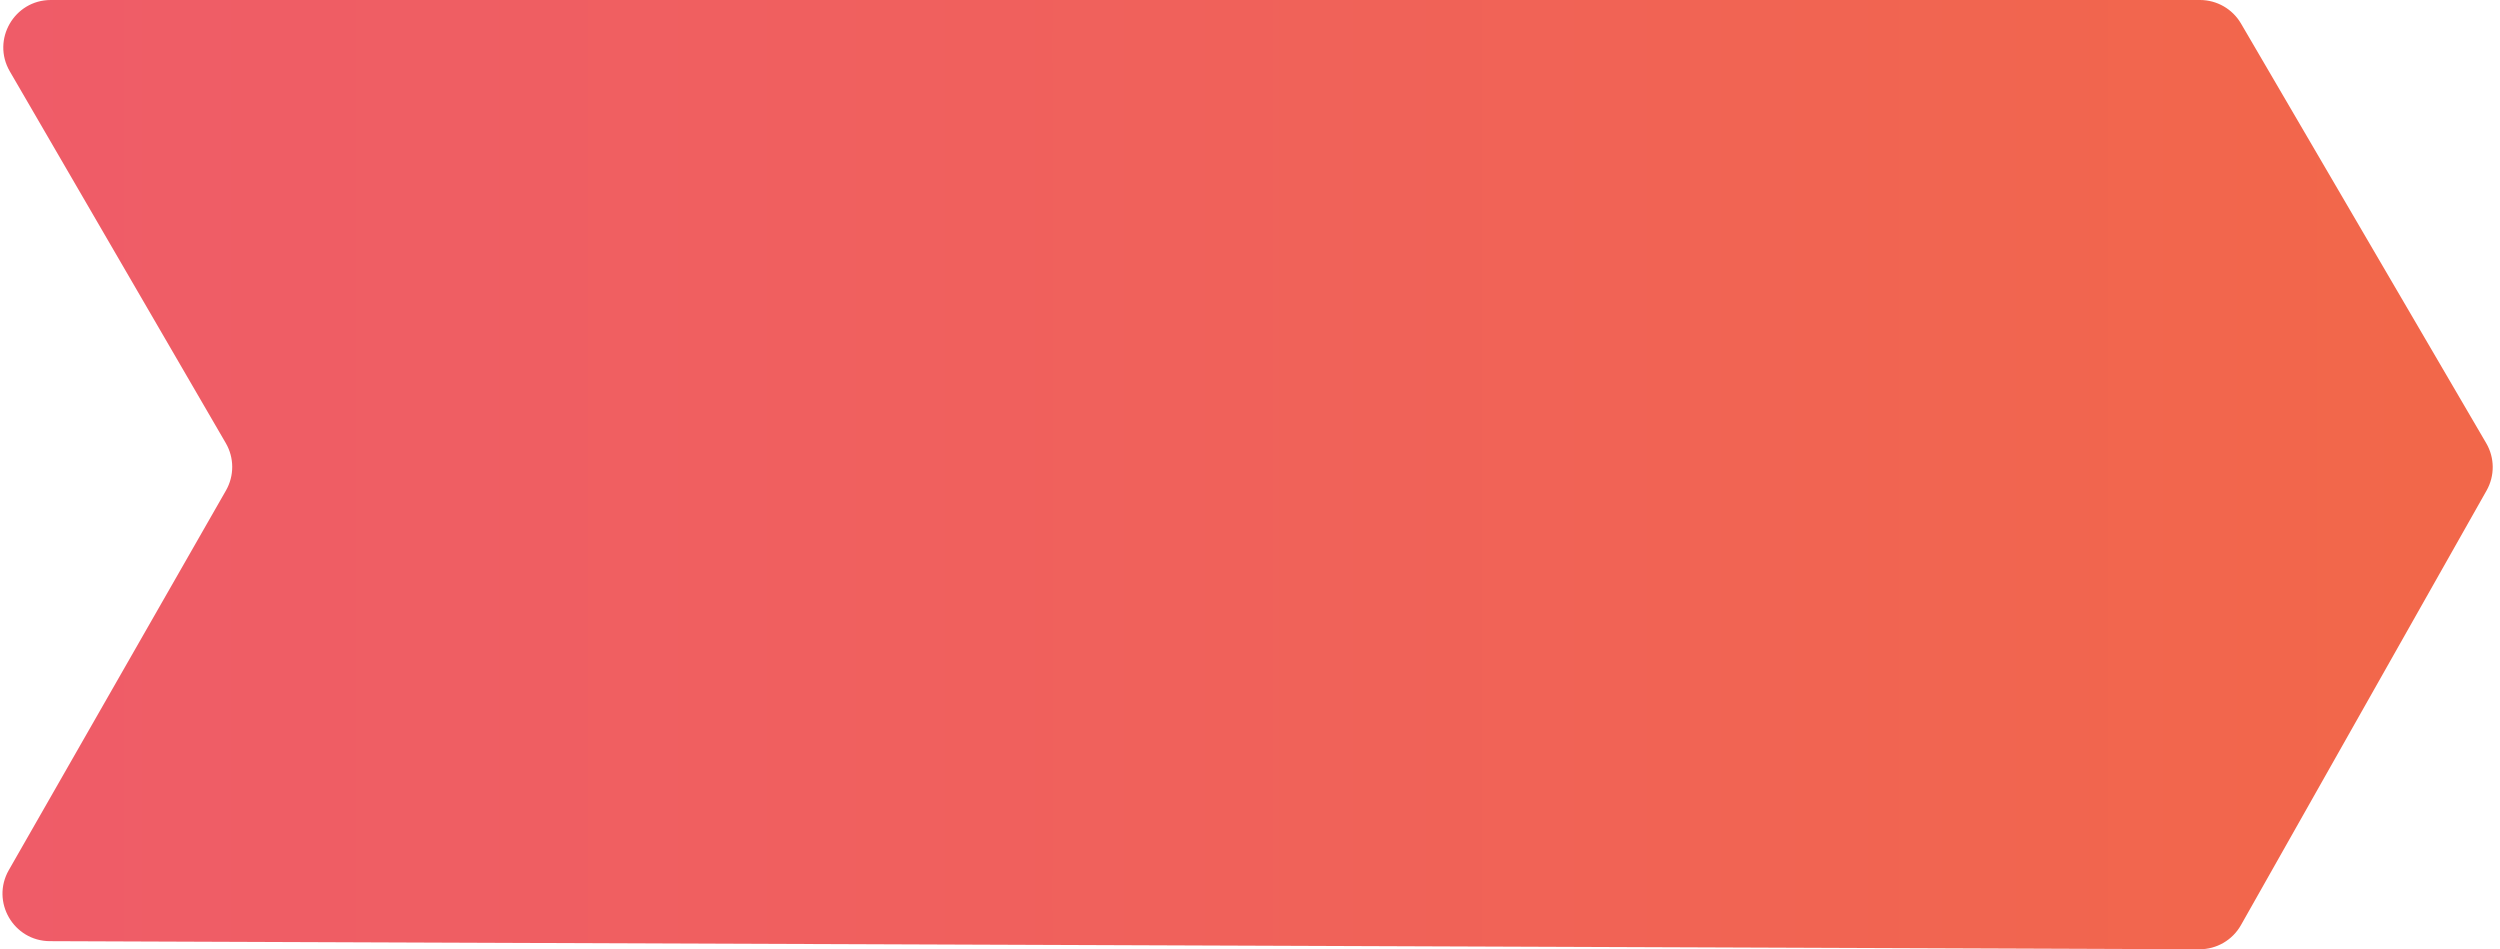 <svg width="158" height="60" viewBox="0 0 158 60" fill="none" xmlns="http://www.w3.org/2000/svg">
<path d="M14.27 28.005L0.618 4.507C-0.543 2.507 0.899 0 3.212 0H139.039C140.106 0 141.092 0.566 141.63 1.486L157.13 28.011C157.669 28.933 157.677 30.072 157.152 31.001L141.626 58.47C141.092 59.415 140.089 59.998 139.003 59.993L3.15 59.481C0.851 59.472 -0.584 56.987 0.557 54.991L14.28 31.001C14.812 30.072 14.808 28.93 14.27 28.005Z" fill="url(#paint0_linear_2694_1197)"/>
<defs>
<linearGradient id="paint0_linear_2694_1197" x1="0.5" y1="59.5" x2="153" y2="59.5" gradientUnits="userSpaceOnUse">
<stop stop-color="#EF5C68"/>
<stop offset="0.481" stop-color="#F0615B"/>
<stop offset="1" stop-color="#F2674A"/>
</linearGradient>
</defs>
</svg>
